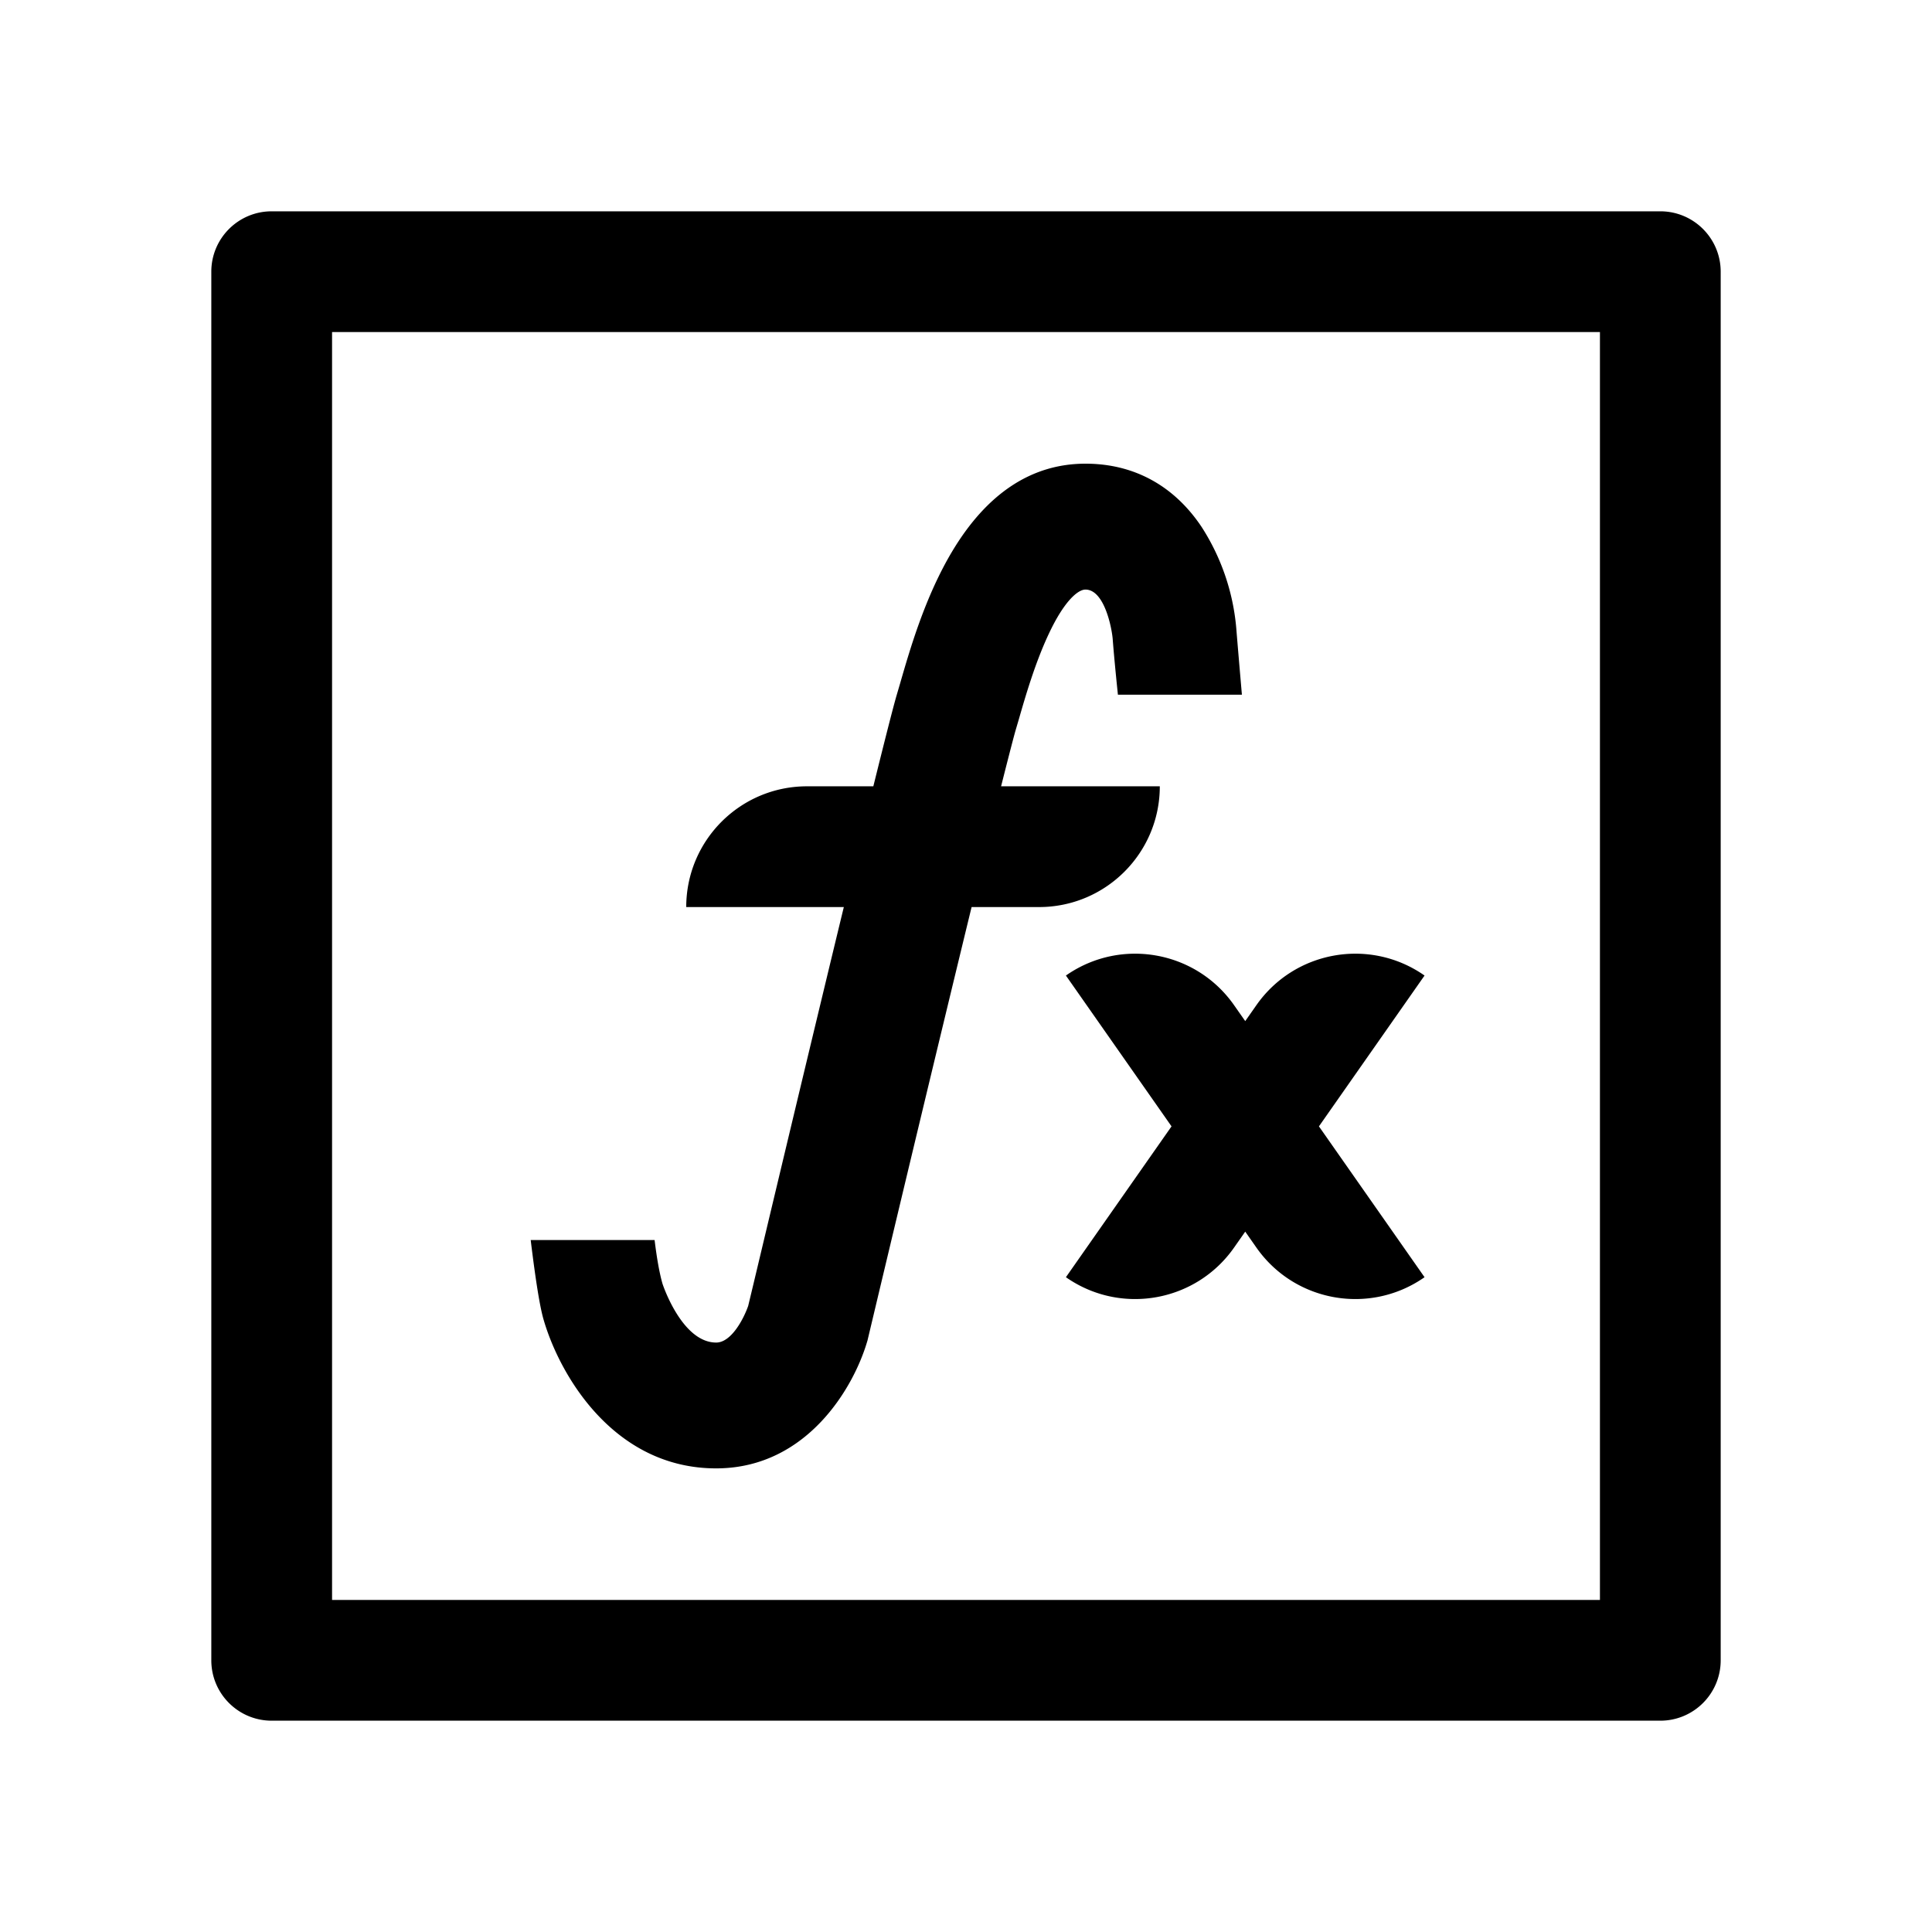 <?xml version="1.0" standalone="no"?><!DOCTYPE svg PUBLIC "-//W3C//DTD SVG 1.1//EN" "http://www.w3.org/Graphics/SVG/1.1/DTD/svg11.dtd"><svg t="1683598347848" class="icon" viewBox="0 0 1024 1024" version="1.1" xmlns="http://www.w3.org/2000/svg" p-id="1759" xmlns:xlink="http://www.w3.org/1999/xlink" width="200" height="200"><path d="M0 0h1024v1024H0z" fill="#FFFFFF" fill-opacity="0" p-id="1760"></path><path d="M880 112c17.673 0 32 14.327 32 32v736c0 17.673-14.327 32-32 32H144c-17.673 0-32-14.327-32-32V144c0-17.673 14.327-32 32-32h736z m-32 64H176v672h672V176z m-272.648 69.76c25.519 0 46.82 11.551 61.484 33.466a117.725 117.725 0 0 1 18.432 53.947c0.46 5.774 1.425 17.189 2.899 34.243l0.067 0.78h-65.72c-1.306-12.606-2.234-22.546-2.785-29.82-0.655-6.678-4.67-25.889-14.418-25.889-4.015 0-11.265 6.104-19.335 23.267-7.286 15.377-12.554 33.603-15.767 44.764l-0.167 0.58-1.843 6.268c-0.77 2.717-2.705 10.01-7.512 29.03l-0.092 0.364h84.125c0 35.346-28.654 64-64 64h-35.754l-0.73 2.99c-17.051 70.192-34.102 141.277-50.82 211.488l-3.577 15.032-0.082 0.368-0.082 0.205c-7.219 24.778-31.86 66.577-78.656 67.41l-1.425 0.014h-0.041c-54.439 0-83.153-49.77-91.55-79.221-1.876-6.584-4.085-20.255-6.627-41.014l-0.095-0.781h65.67c1.21 9.927 2.602 17.633 4.174 23.116 0.082 0.287 10.24 31.213 28.469 31.213 7.93 0 14.42-12.306 16.868-19.161l0.09-0.255 2.58-10.732c5.468-22.957 19.323-81.137 33.722-141.037l0.9-3.746 0.902-3.748 1.142-4.746 1.142-4.743c2.965-12.313 5.922-24.566 8.802-36.467l0.784-3.236 0.72-2.949H363.72c0-35.346 28.654-64 64-64h35.164c6.416-25.866 10.558-42.15 12.384-48.379l0.054-0.185 1.72-5.858c5.285-18.31 13.272-46.041 27.61-70.045 18.473-30.885 42.23-46.533 70.7-46.533zM754.17 516.456l0.872 0.6L699.064 597l55.978 79.945-0.872 0.6c-28.59 19.335-67.406 12.488-87.655-15.464l-0.608-0.853-5.907-8.438-5.907 8.438c-20.071 28.664-59.385 35.848-88.263 16.317l-0.872-0.6L620.935 597l-55.977-79.944 0.872-0.6c28.59-19.335 67.406-12.488 87.655 15.464l0.608 0.853L660 541.21l5.907-8.437c20.071-28.664 59.385-35.848 88.263-16.317z" p-id="1761"></path></svg>
